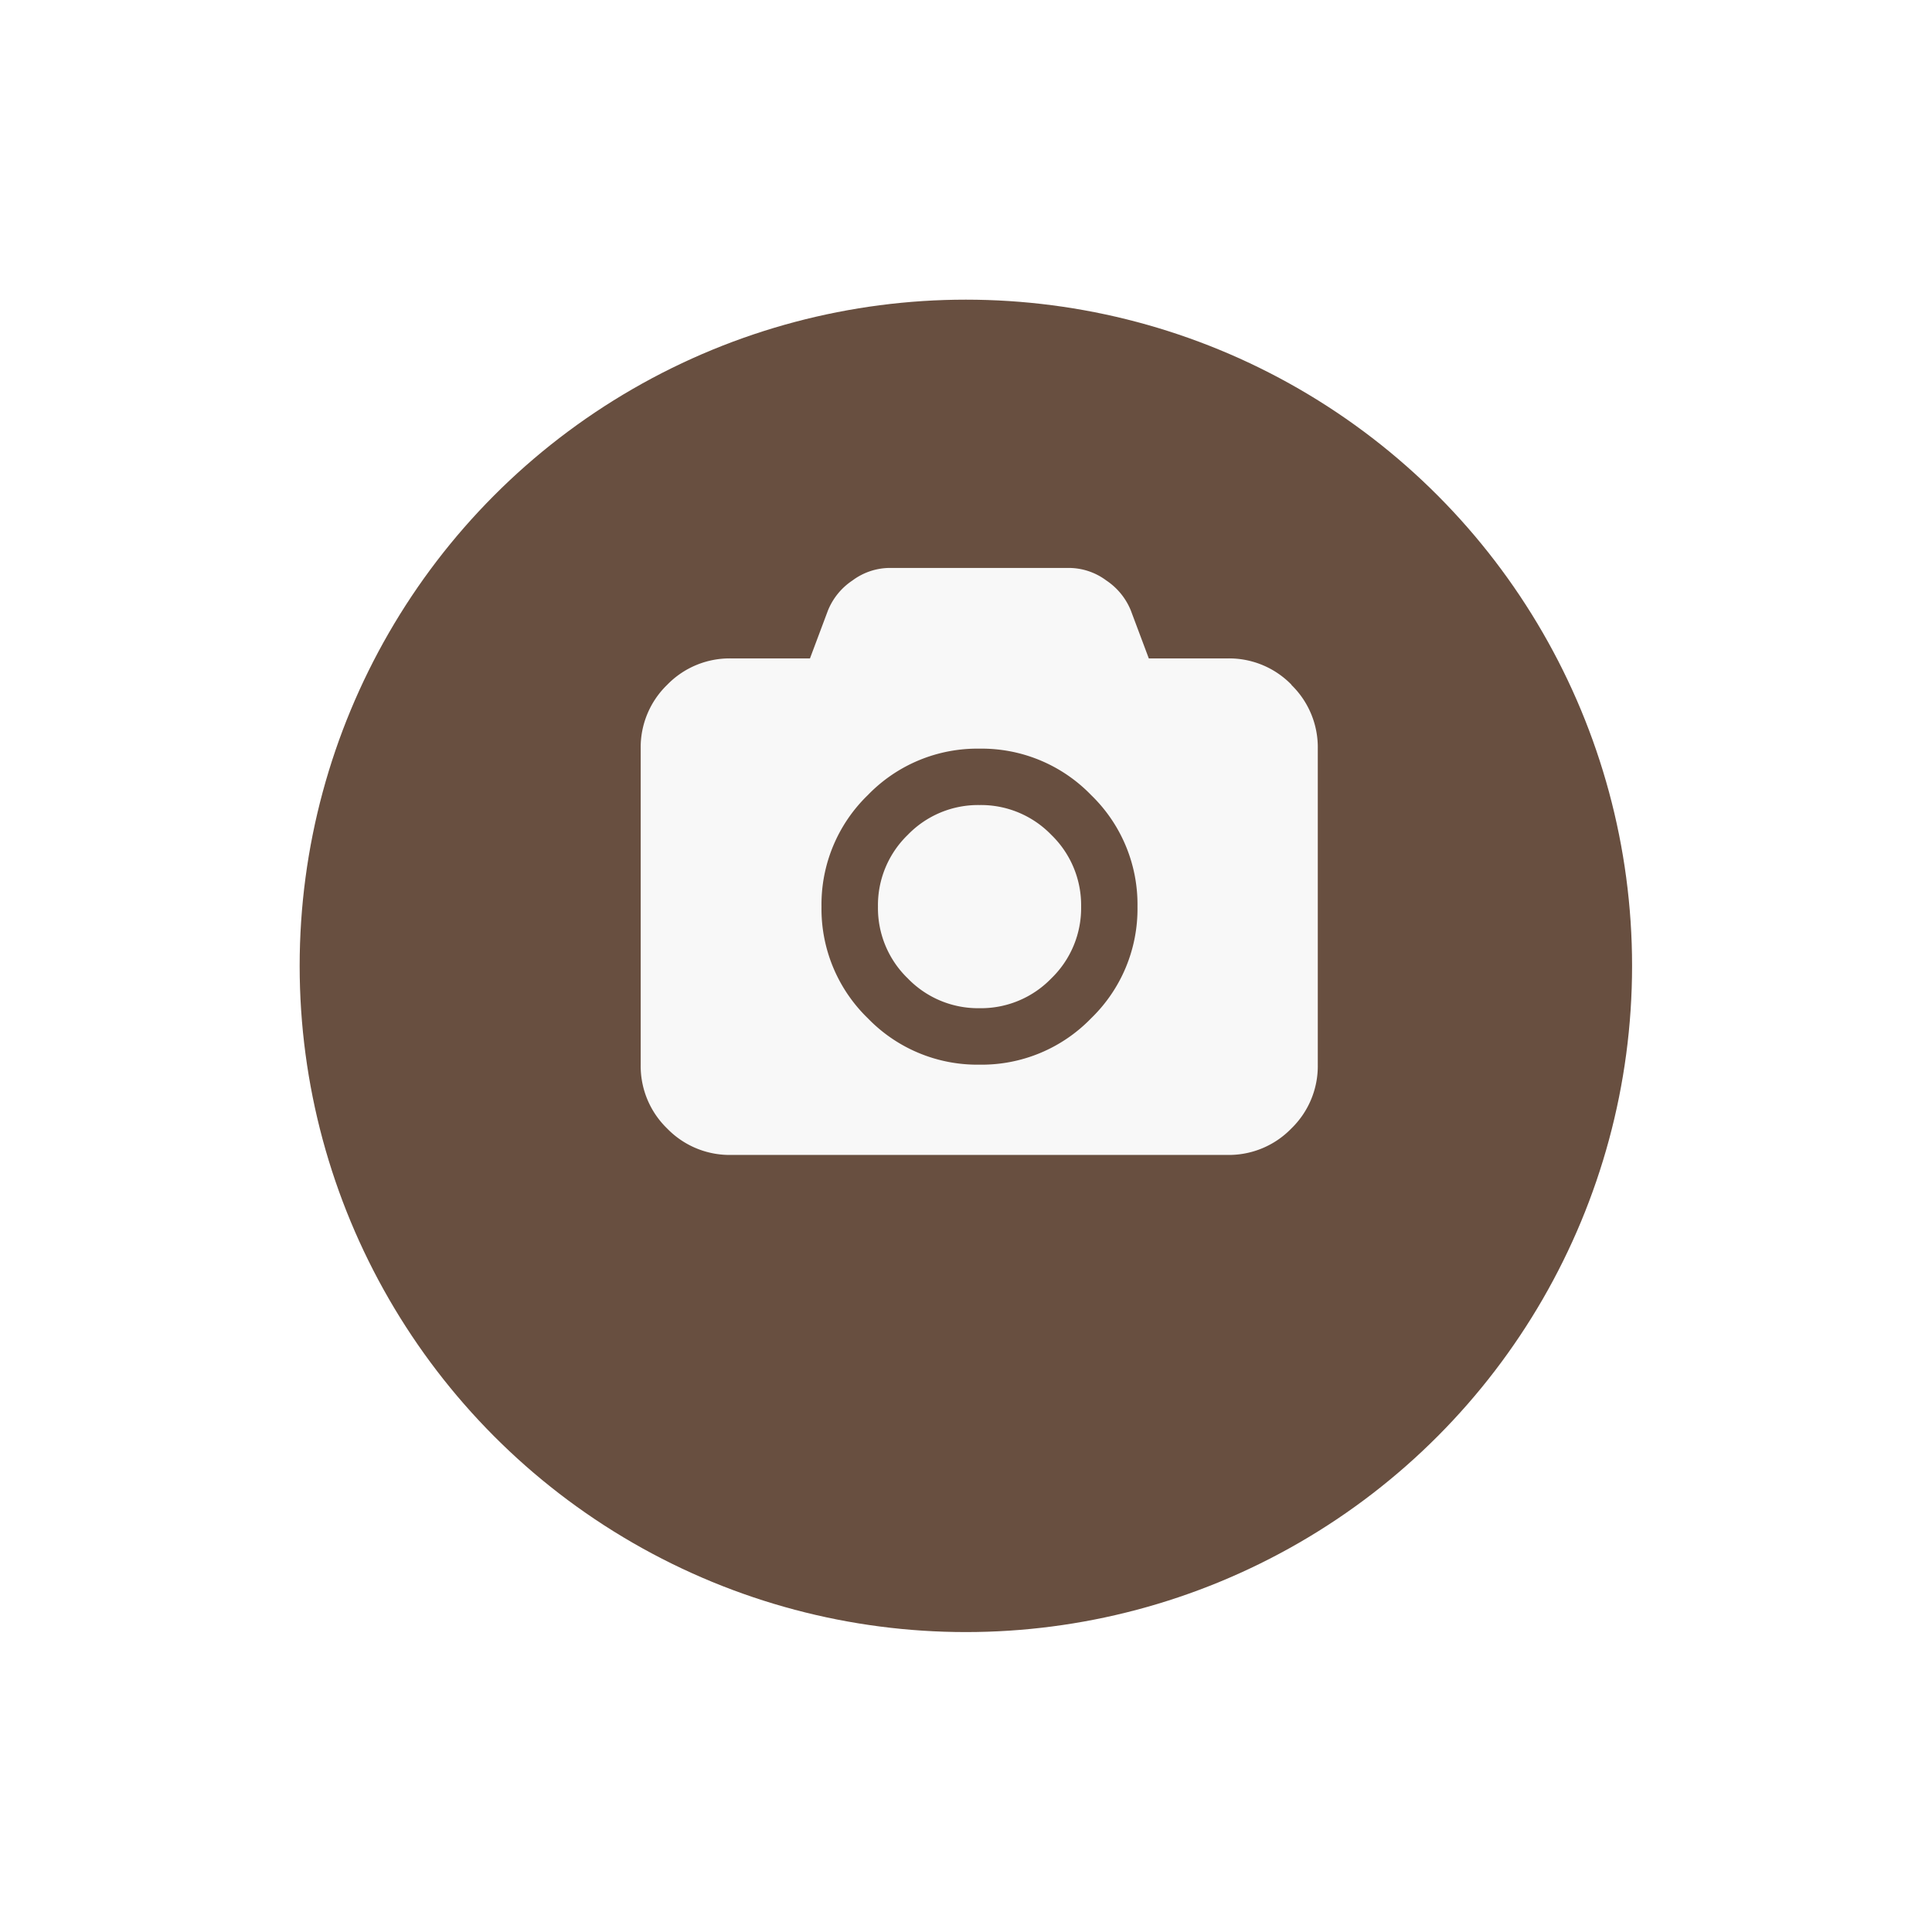 <svg xmlns="http://www.w3.org/2000/svg" xmlns:xlink="http://www.w3.org/1999/xlink" width="58" height="58" viewBox="0 0 58 58">
  <defs>
    <filter id="Ellipse_392" x="0" y="0" width="58" height="58" filterUnits="userSpaceOnUse">
      <feOffset dy="3" input="SourceAlpha"/>
      <feGaussianBlur stdDeviation="3" result="blur"/>
      <feFlood flood-opacity="0.161"/>
      <feComposite operator="in" in2="blur"/>
      <feComposite in="SourceGraphic"/>
    </filter>
  </defs>
  <g id="Camera" transform="translate(-995.514 -595.514)">
    <g transform="matrix(1, 0, 0, 1, 995.51, 595.51)" filter="url(#Ellipse_392)">
      <circle id="Ellipse_392-2" data-name="Ellipse 392" cx="20" cy="20" r="20" transform="translate(9 6)" fill="#684F40"/>
    </g>
    <g id="Group_2989" data-name="Group 2989" transform="translate(1014.757 612.57)">
      <path id="Path_8426" data-name="Path 8426" d="M1739.855-205.895a2.611,2.611,0,0,0-1.916-.794h-2.371l-.54-1.44a1.976,1.976,0,0,0-.736-.9,1.889,1.889,0,0,0-1.1-.376h-5.42a1.887,1.887,0,0,0-1.1.376,1.969,1.969,0,0,0-.736.9l-.54,1.44h-2.371a2.612,2.612,0,0,0-1.917.794,2.61,2.61,0,0,0-.794,1.916v9.486a2.611,2.611,0,0,0,.794,1.916,2.612,2.612,0,0,0,1.917.794h14.906a2.611,2.611,0,0,0,1.916-.794,2.611,2.611,0,0,0,.794-1.916v-9.486a2.61,2.61,0,0,0-.794-1.916Zm-6.019,10.01a4.57,4.57,0,0,1-3.351,1.392,4.57,4.57,0,0,1-3.351-1.392,4.569,4.569,0,0,1-1.392-3.351,4.57,4.57,0,0,1,1.392-3.351,4.568,4.568,0,0,1,3.351-1.393,4.569,4.569,0,0,1,3.351,1.393,4.566,4.566,0,0,1,1.392,3.351,4.568,4.568,0,0,1-1.392,3.351Zm0,0" transform="translate(-1720.323 209.399)" fill="#f8f8f8"/>
      <path id="Path_8427" data-name="Path 8427" d="M1767.173-165.6a2.935,2.935,0,0,0-2.154.895,2.937,2.937,0,0,0-.895,2.155,2.936,2.936,0,0,0,.895,2.154,2.935,2.935,0,0,0,2.154.895,2.937,2.937,0,0,0,2.155-.895,2.936,2.936,0,0,0,.895-2.154,2.937,2.937,0,0,0-.895-2.155,2.937,2.937,0,0,0-2.155-.895Zm0,0" transform="translate(-1757.01 172.712)" fill="#f8f8f8"/>
    </g>
  </g>
</svg>

